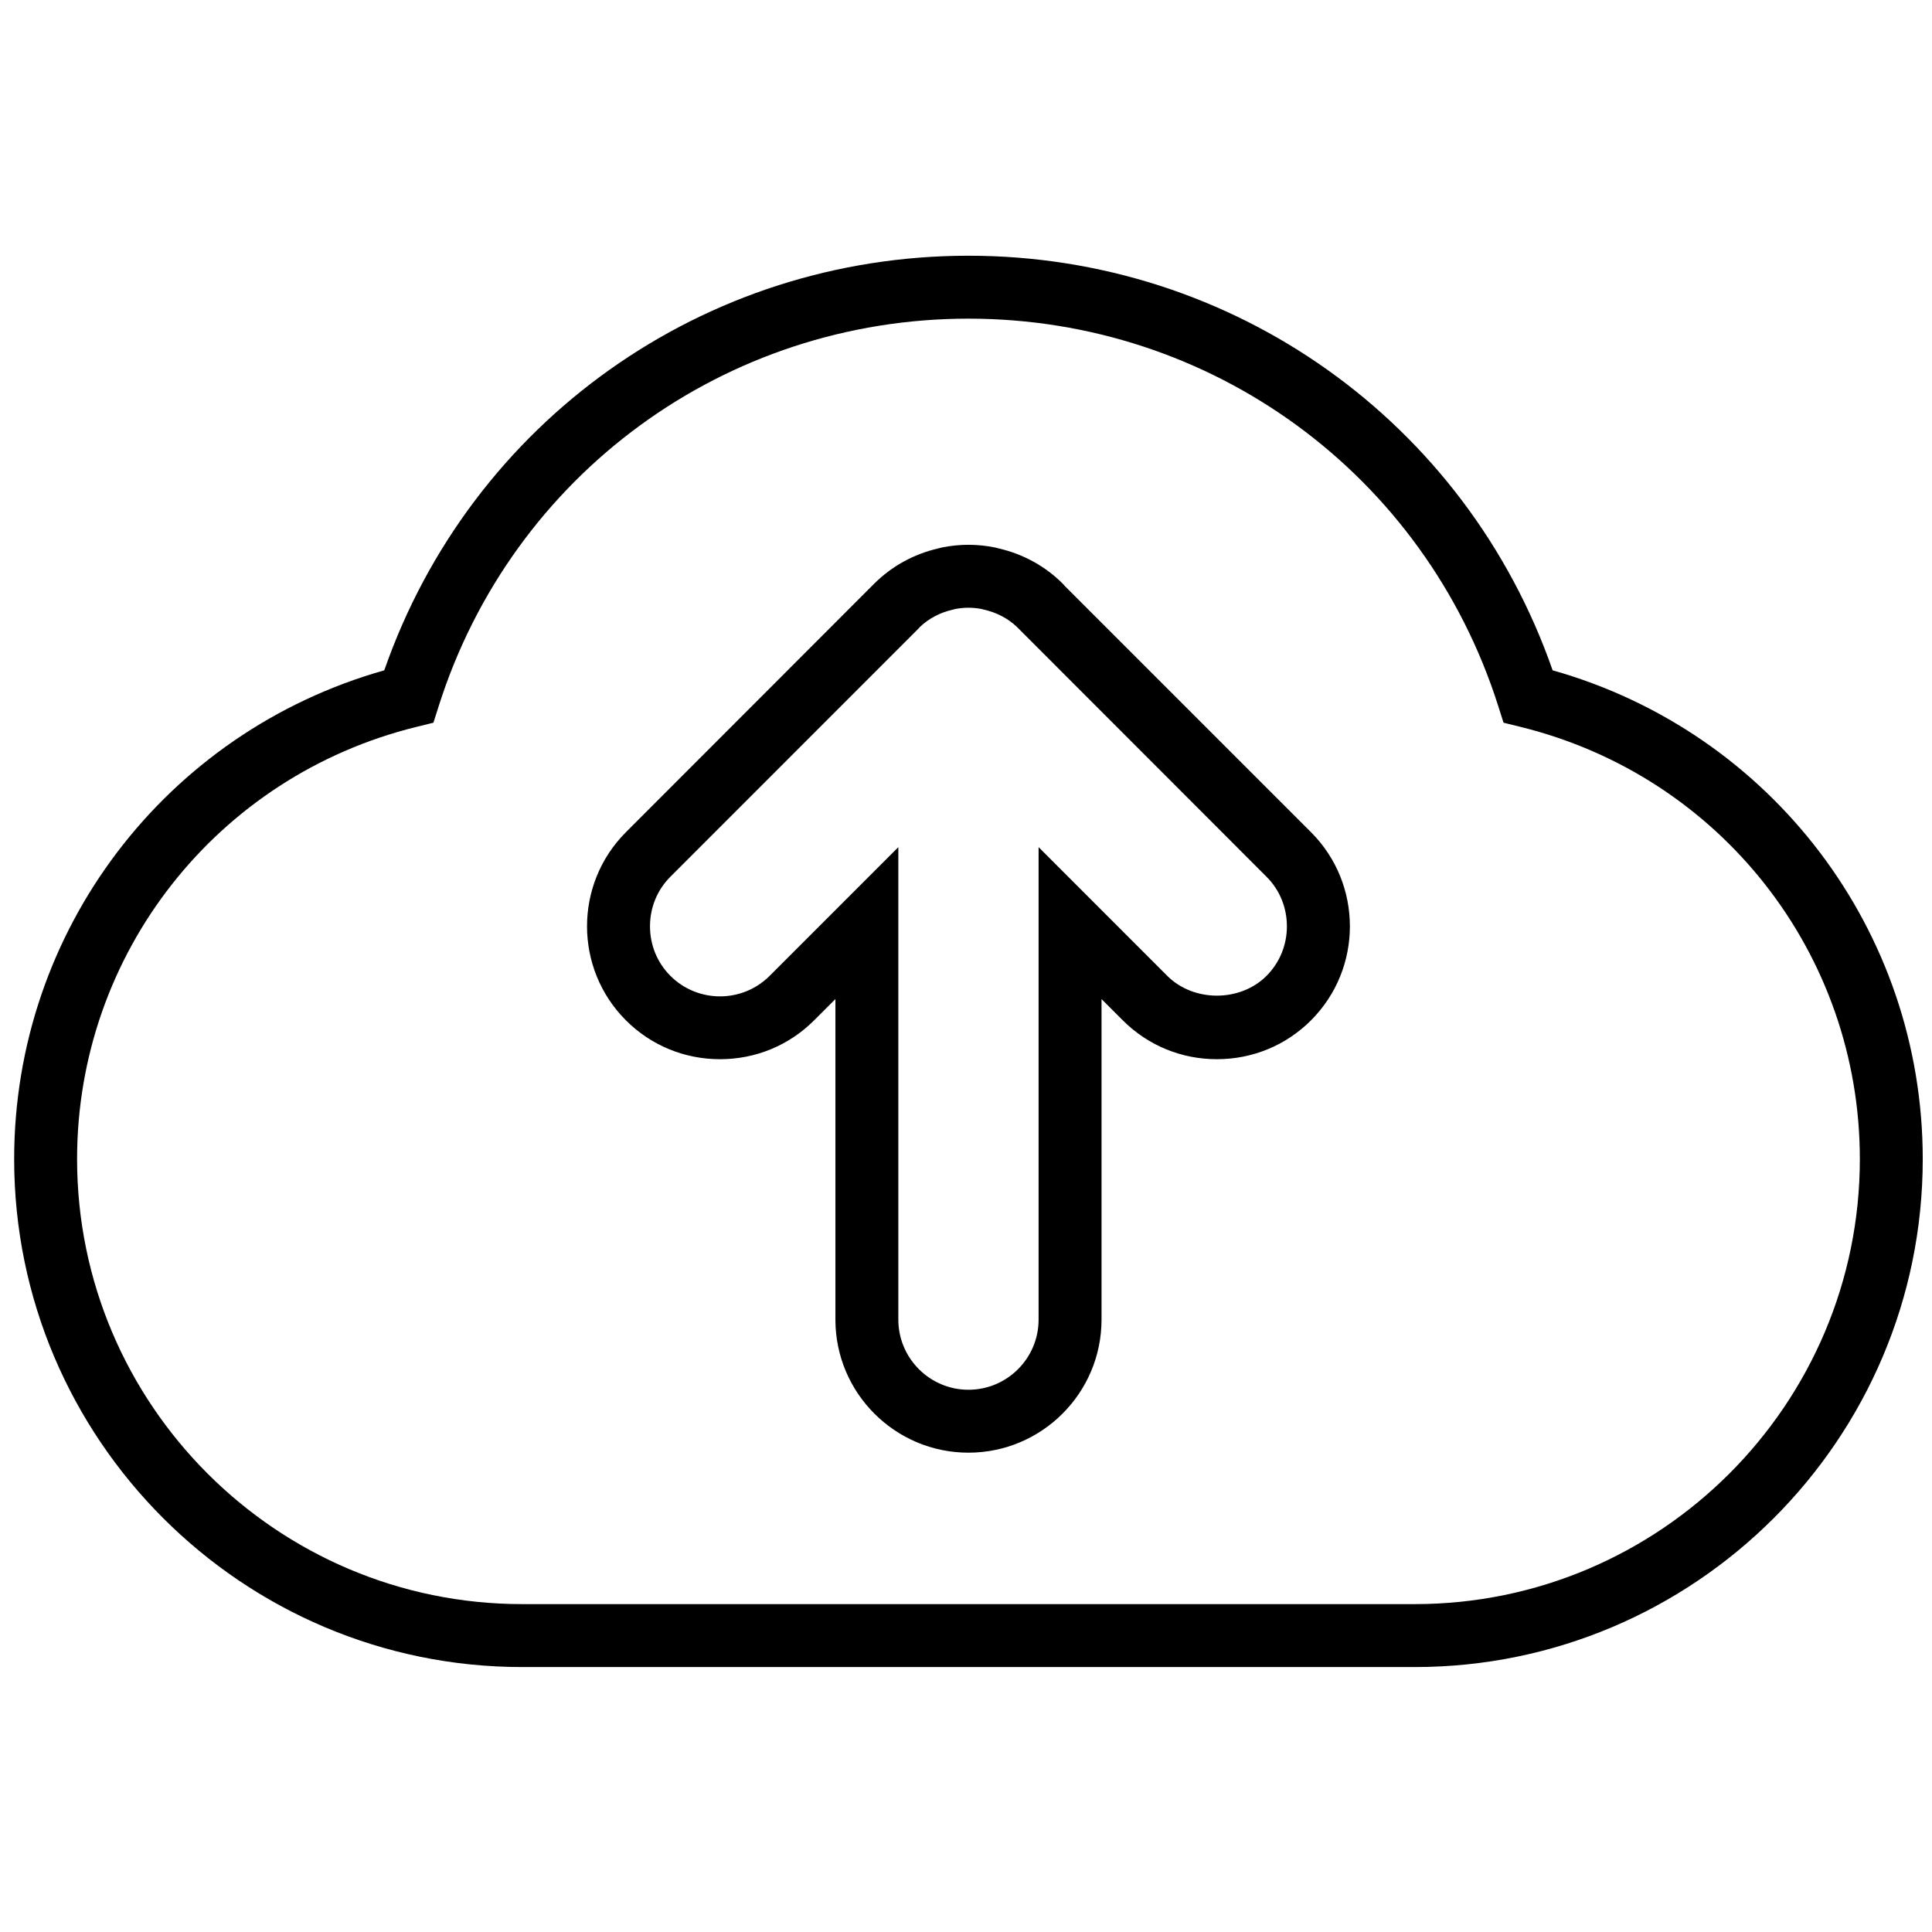 <svg xmlns="http://www.w3.org/2000/svg" xmlns:xlink="http://www.w3.org/1999/xlink" version="1.1" width="256" height="256" viewBox="0 0 256 256" xml:space="preserve">

<defs>
</defs>
<g style="stroke: none; stroke-width: 0; stroke-dasharray: none; stroke-linecap: butt; stroke-linejoin: miter; stroke-miterlimit: 10; fill: none; fill-rule: nonzero; opacity: 1;" transform="translate(1.407 1.407) scale(2.81 2.81)" >
	<path d="M 66.212 78.109 H 24.121 c -13.208 0 -23.954 -10.746 -23.954 -23.953 c 0 -10.769 7.136 -20.131 17.453 -23.048 c 4.088 -11.728 15.055 -19.55 27.546 -19.55 c 12.491 0 23.458 7.822 27.547 19.55 c 10.318 2.916 17.453 12.278 17.453 23.048 C 90.167 67.363 79.421 78.109 66.212 78.109 z M 45.167 14.525 c -11.468 0 -21.506 7.339 -24.978 18.261 l -0.252 0.792 l -0.807 0.199 C 9.712 36.099 3.134 44.479 3.134 54.155 c 0 11.572 9.415 20.986 20.987 20.986 h 42.092 c 11.573 0 20.987 -9.415 20.987 -20.986 c 0 -9.677 -6.577 -18.057 -15.996 -20.378 l -0.806 -0.199 l -0.252 -0.792 C 66.673 21.864 56.634 14.525 45.167 14.525 z M 45.167 68 c -3.46 0 -6.274 -2.814 -6.274 -6.274 V 46.61 l -1.005 1.004 c -1.181 1.181 -2.756 1.832 -4.436 1.832 c -1.68 0 -3.255 -0.651 -4.437 -1.832 c -2.446 -2.446 -2.446 -6.427 0 -8.873 l 11.697 -11.708 c 0.832 -0.833 1.873 -1.405 3.025 -1.672 l 0.184 -0.047 c 0.843 -0.168 1.662 -0.165 2.491 0 l 0.178 0.045 c 1.156 0.267 2.198 0.839 3.019 1.66 l 0.115 0.127 l 11.595 11.595 c 2.446 2.446 2.446 6.427 0 8.873 c -1.181 1.181 -2.756 1.832 -4.437 1.832 c -1.68 0 -3.255 -0.651 -4.436 -1.832 l -1.004 -1.004 v 15.116 C 51.441 65.186 48.627 68 45.167 68 z M 41.86 39.446 v 22.28 c 0 1.823 1.484 3.307 3.307 3.307 c 1.824 0 3.307 -1.484 3.307 -3.307 V 39.446 l 6.069 6.071 c 1.243 1.243 3.436 1.242 4.677 0 c 0.621 -0.621 0.963 -1.452 0.963 -2.339 c 0 -0.887 -0.342 -1.717 -0.963 -2.338 l -11.77 -11.78 c -0.416 -0.397 -0.957 -0.682 -1.558 -0.815 l -0.127 -0.033 c -0.417 -0.075 -0.792 -0.073 -1.194 -0.001 l -0.135 0.034 c -0.594 0.131 -1.131 0.412 -1.556 0.816 l -0.085 0.094 L 31.113 40.84 c -0.621 0.621 -0.963 1.452 -0.963 2.338 c 0 0.887 0.342 1.718 0.963 2.339 c 1.29 1.288 3.388 1.288 4.677 0 L 41.86 39.446 z" style="stroke: none; stroke-width: 1; stroke-dasharray: none; stroke-linecap: butt; stroke-linejoin: miter; stroke-miterlimit: 10; fill: rgb(0,0,0); fill-rule: nonzero; opacity: 1;" transform=" matrix(1 0 0 1 0 0) " stroke-linecap="round" />
</g>
</svg>